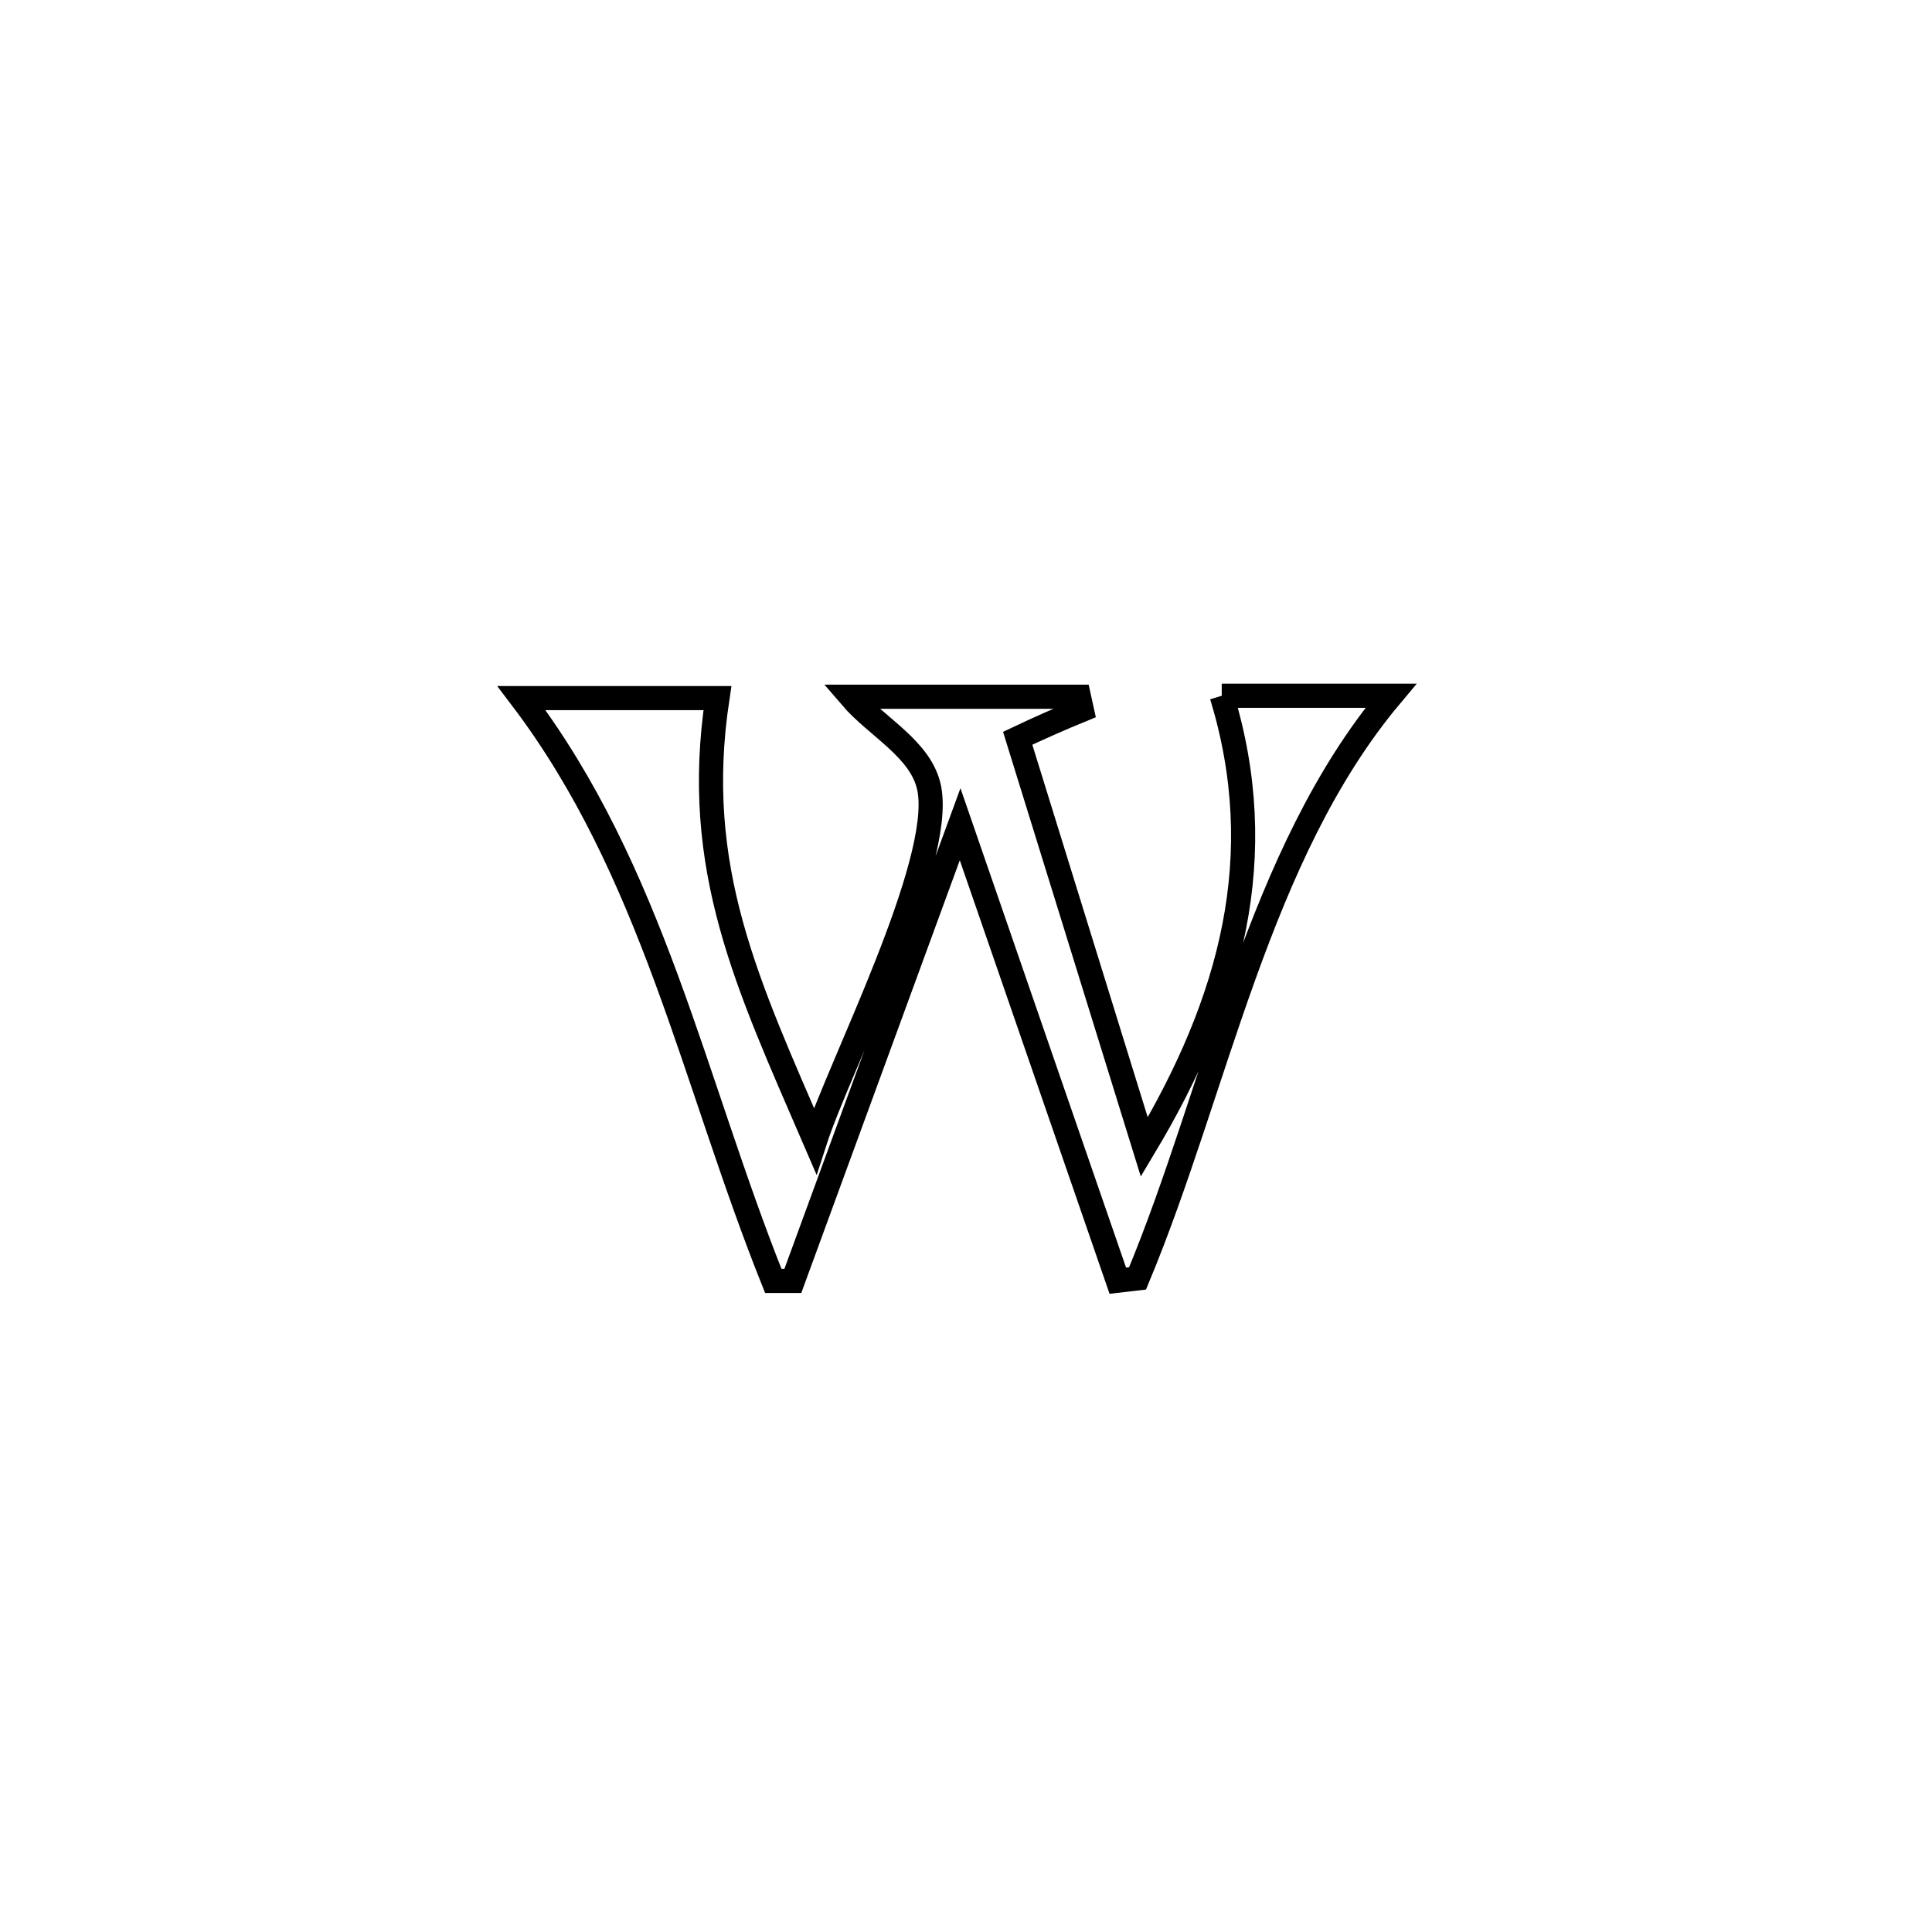 <svg xmlns="http://www.w3.org/2000/svg" viewBox="0.0 0.0 24.0 24.0" height="200px" width="200px"><path fill="none" stroke="black" stroke-width=".3" stroke-opacity="1.0"  filling="0" d="M15.177 8.643 L15.177 8.643 C15.877 8.643 16.577 8.643 17.278 8.643 L17.278 8.643 C16.452 9.627 15.912 10.845 15.455 12.113 C14.998 13.381 14.624 14.699 14.131 15.881 L14.131 15.881 C14.05 15.891 13.968 15.901 13.886 15.91 L13.886 15.91 C13.233 14.02 12.58 12.13 11.927 10.239 L11.927 10.239 C11.235 12.13 10.542 14.021 9.849 15.912 L9.849 15.912 C9.768 15.912 9.687 15.912 9.606 15.912 L9.606 15.912 C9.108 14.668 8.734 13.395 8.28 12.164 C7.826 10.934 7.293 9.746 6.478 8.672 L6.478 8.672 C6.557 8.672 8.889 8.672 8.912 8.672 L8.912 8.672 C8.591 10.792 9.288 12.232 10.125 14.172 L10.125 14.172 C10.424 13.249 11.724 10.728 11.544 9.797 C11.448 9.306 10.893 9.036 10.567 8.655 L10.567 8.655 C11.512 8.655 12.458 8.655 13.403 8.655 L13.403 8.655 C13.415 8.71 13.427 8.765 13.439 8.819 L13.439 8.819 C13.17 8.929 12.904 9.047 12.642 9.171 L12.642 9.171 C13.166 10.864 13.691 12.556 14.215 14.249 L14.215 14.249 C15.304 12.43 15.784 10.633 15.177 8.643 L15.177 8.643"></path></svg>